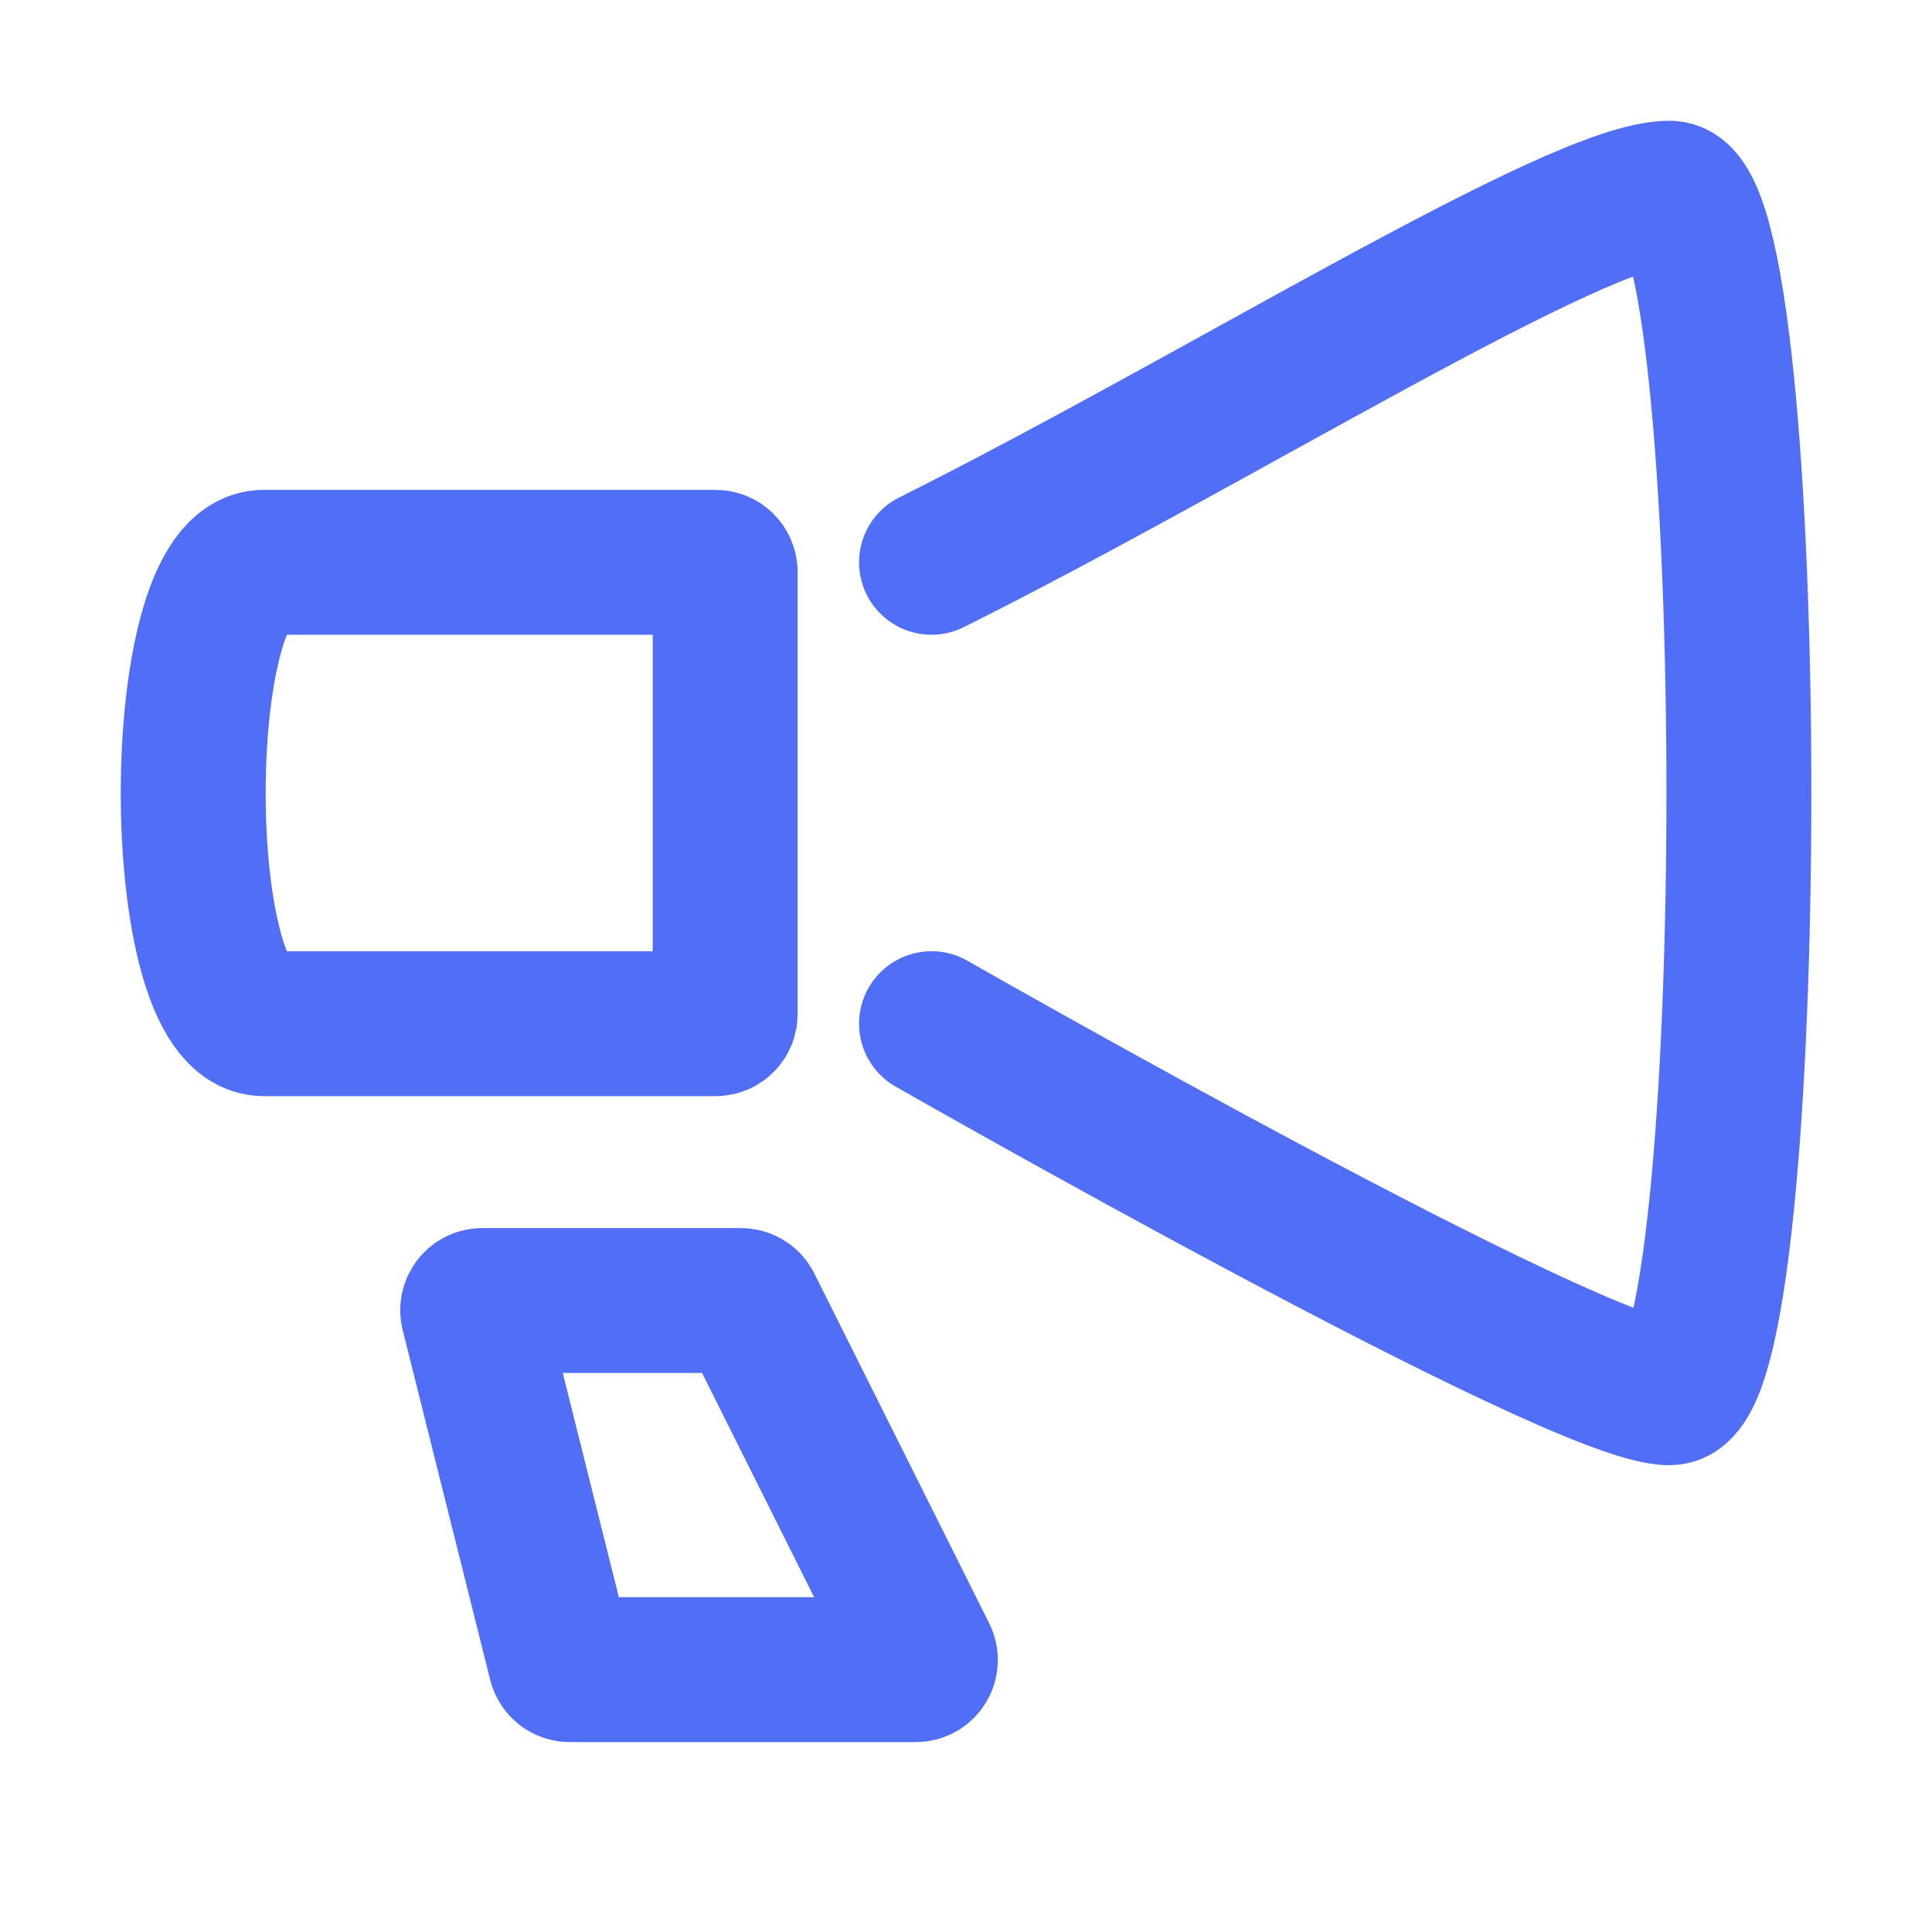 <svg width="20" height="20" viewBox="0 0 20 20" fill="none" xmlns="http://www.w3.org/2000/svg">
<path d="M7.507 10.497V5.921C7.507 5.866 7.463 5.821 7.408 5.821H2.731C1.757 5.821 1.756 10.597 2.731 10.597H7.408C7.463 10.597 7.507 10.553 7.507 10.497Z" stroke="#516FF6" stroke-width="1.5"/>
<path d="M9.643 5.821C12.627 4.329 16.329 2 17.284 2C18.24 2 18.24 14.418 17.284 14.418C16.329 14.418 9.643 10.597 9.643 10.597" stroke="#516FF6" stroke-width="1.5" stroke-linecap="round"/>
<path d="M7.669 13.463H4.993C4.928 13.463 4.881 13.524 4.896 13.587L5.802 17.208C5.813 17.253 5.853 17.284 5.899 17.284H9.48C9.554 17.284 9.602 17.206 9.569 17.139L7.759 13.518C7.742 13.484 7.707 13.463 7.669 13.463Z" stroke="#516FF6" stroke-width="1.5" stroke-linecap="round"/>
</svg>
